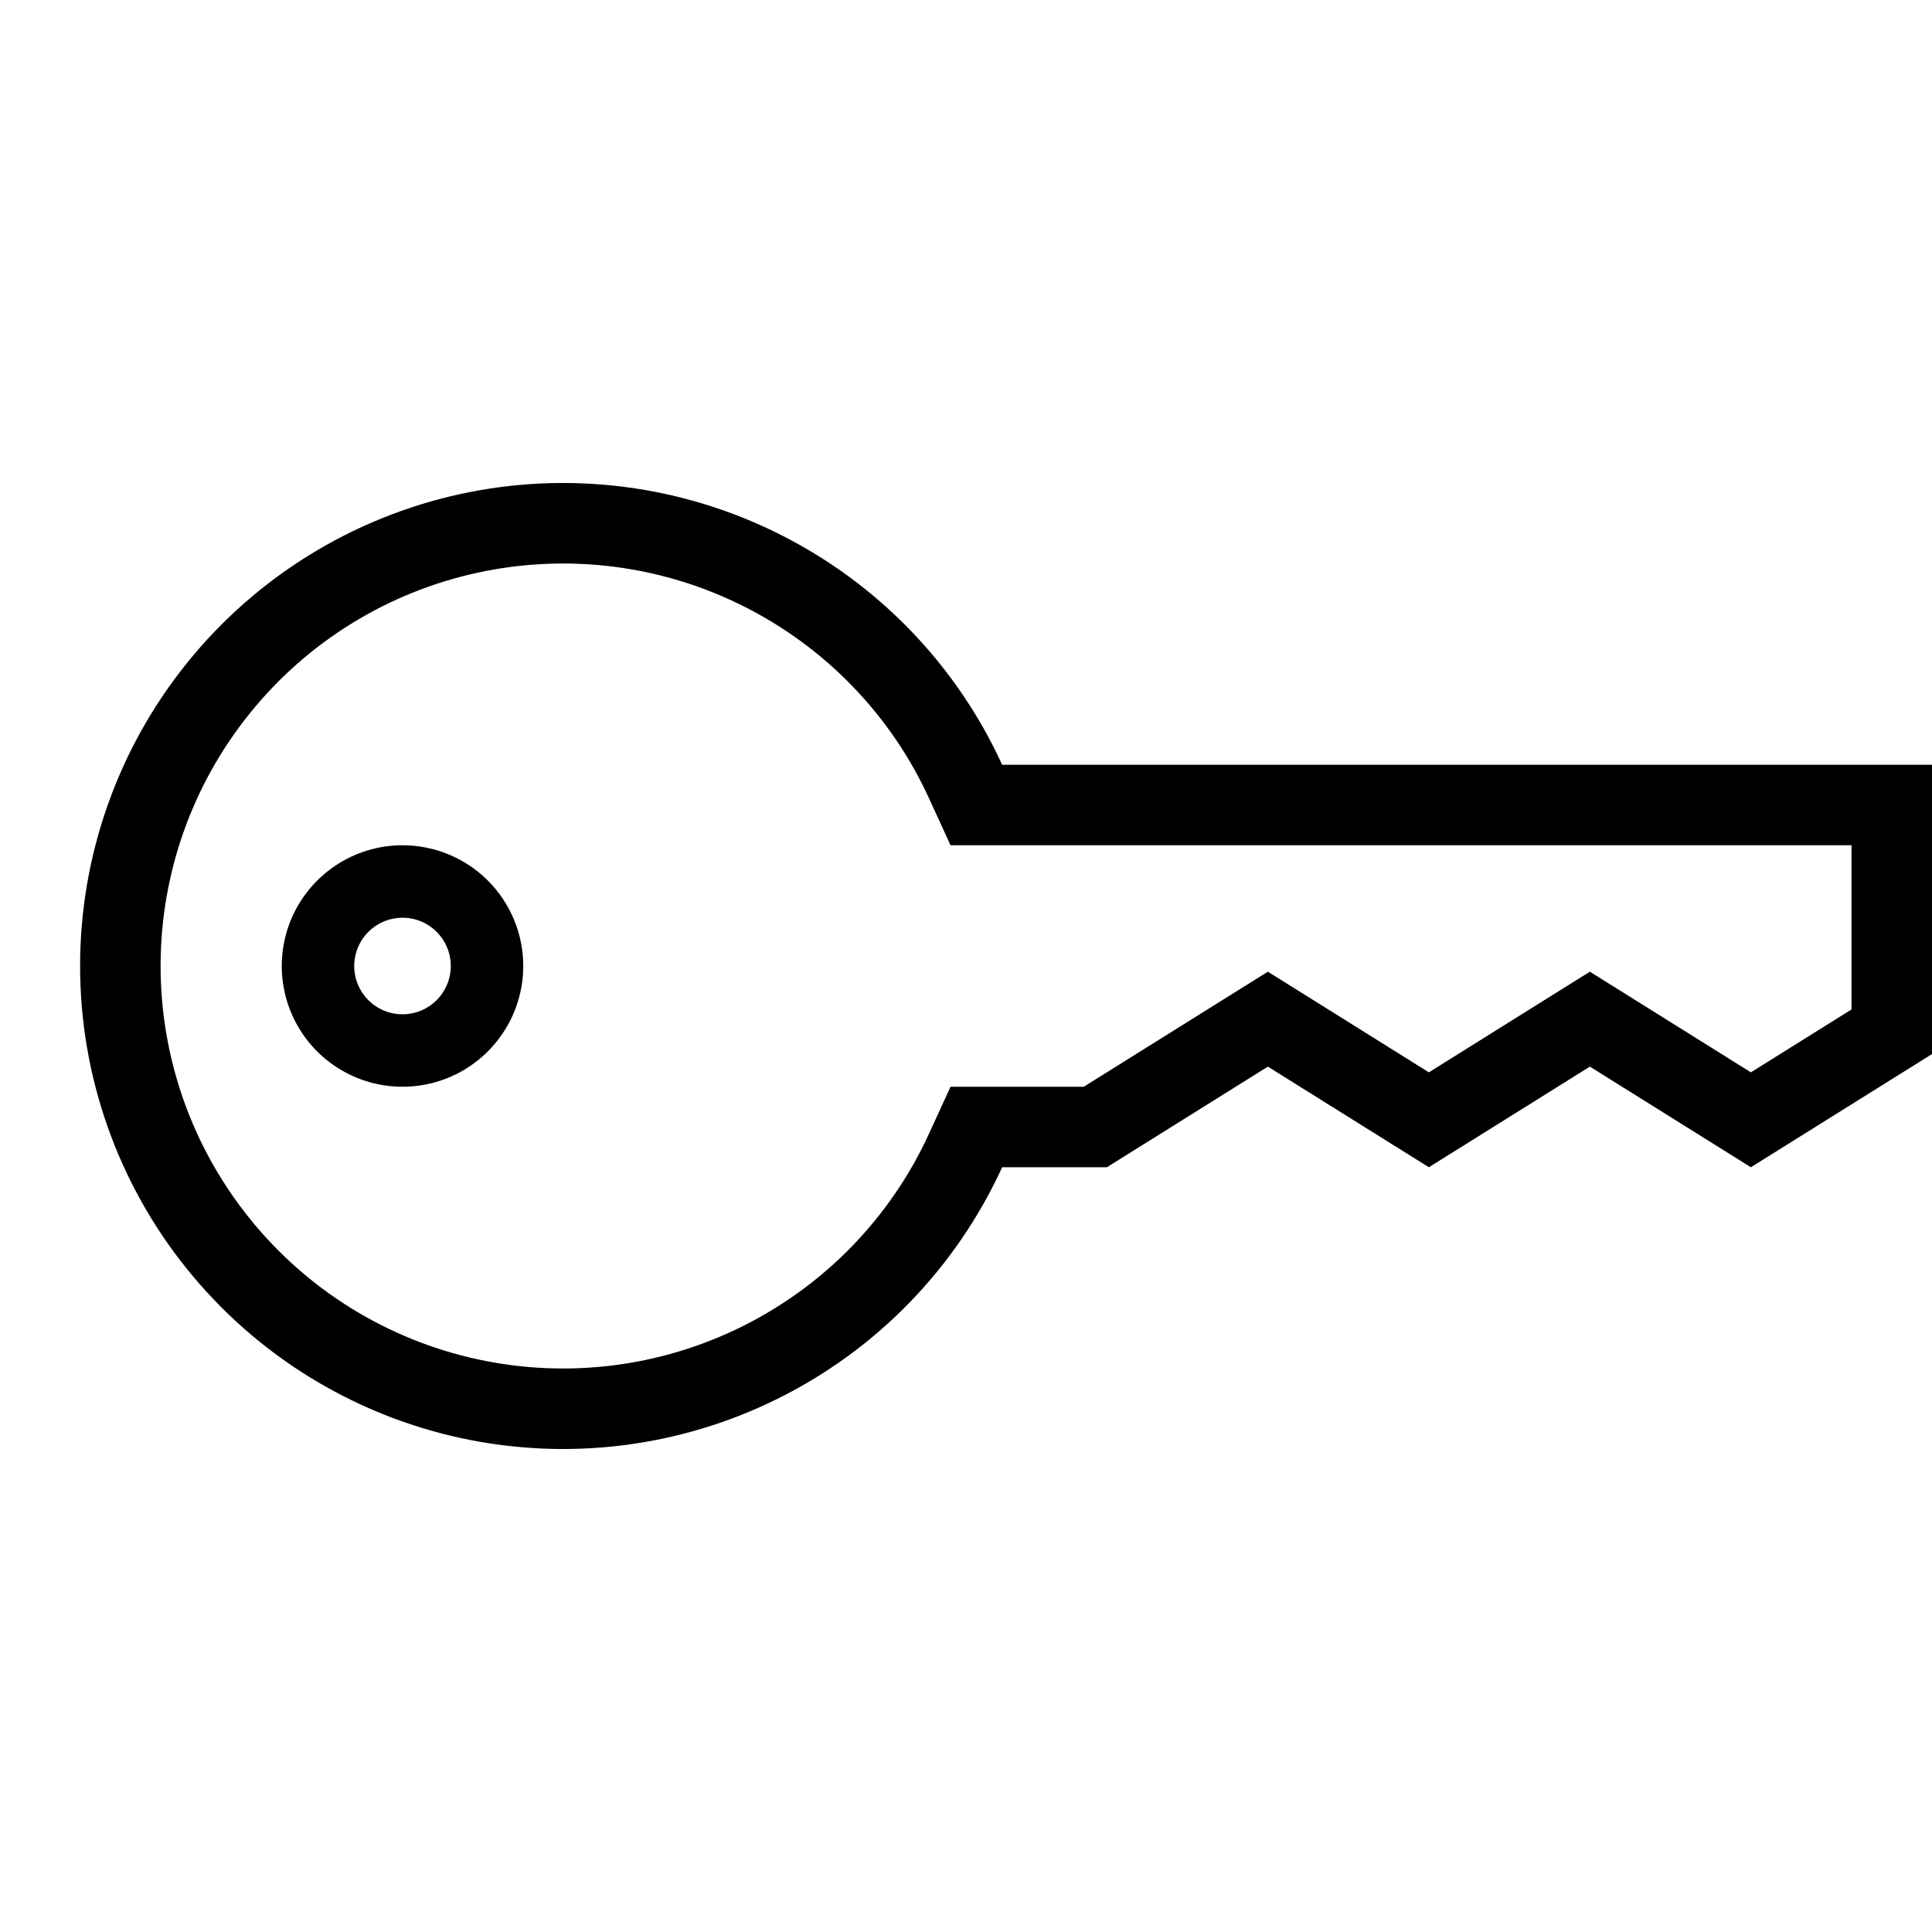 <svg width="24" height="24" viewBox="0 0 24 24" fill="none" xmlns="http://www.w3.org/2000/svg">
<path d="M5 10.5C4.703 10.5 4.413 10.588 4.167 10.753C3.92 10.918 3.728 11.152 3.614 11.426C3.501 11.7 3.471 12.002 3.529 12.293C3.587 12.584 3.73 12.851 3.939 13.061C4.149 13.27 4.416 13.413 4.707 13.471C4.998 13.529 5.3 13.499 5.574 13.386C5.848 13.272 6.082 13.08 6.247 12.833C6.412 12.587 6.5 12.297 6.5 12C6.5 11.602 6.342 11.221 6.061 10.939C5.779 10.658 5.398 10.5 5 10.5ZM5 12.6C4.881 12.6 4.765 12.565 4.667 12.499C4.568 12.433 4.491 12.339 4.446 12.23C4.4 12.12 4.388 11.999 4.412 11.883C4.435 11.767 4.492 11.66 4.576 11.576C4.66 11.492 4.767 11.435 4.883 11.412C4.999 11.388 5.12 11.4 5.23 11.446C5.339 11.491 5.433 11.568 5.499 11.667C5.565 11.765 5.6 11.881 5.6 12C5.6 12.159 5.537 12.312 5.424 12.424C5.312 12.537 5.159 12.6 5 12.6ZM12.449 9.5C11.879 8.255 10.9 7.243 9.675 6.632C8.45 6.02 7.053 5.846 5.715 6.138C4.378 6.43 3.18 7.171 2.322 8.237C1.463 9.303 0.995 10.631 0.995 12C0.995 13.369 1.463 14.697 2.322 15.763C3.18 16.829 4.378 17.57 5.715 17.862C7.053 18.154 8.45 17.98 9.675 17.368C10.9 16.757 11.879 15.745 12.449 14.5H13.75L15.75 13.25L17.75 14.5L19.75 13.25L21.75 14.5L24 13.094V9.5H12.449ZM23 12.54L21.75 13.321L20.28 12.402L19.75 12.071L19.22 12.402L17.75 13.321L16.28 12.402L15.75 12.071L15.22 12.402L13.463 13.5H11.808L11.541 14.082C11.066 15.12 10.25 15.963 9.229 16.473C8.208 16.983 7.044 17.128 5.929 16.885C4.814 16.642 3.816 16.025 3.101 15.136C2.385 14.248 1.995 13.141 1.995 12C1.995 10.859 2.385 9.752 3.101 8.864C3.816 7.975 4.814 7.358 5.929 7.115C7.044 6.872 8.208 7.017 9.229 7.527C10.25 8.037 11.066 8.88 11.541 9.918L11.808 10.5H23V12.54Z" fill="black"/>
</svg>
